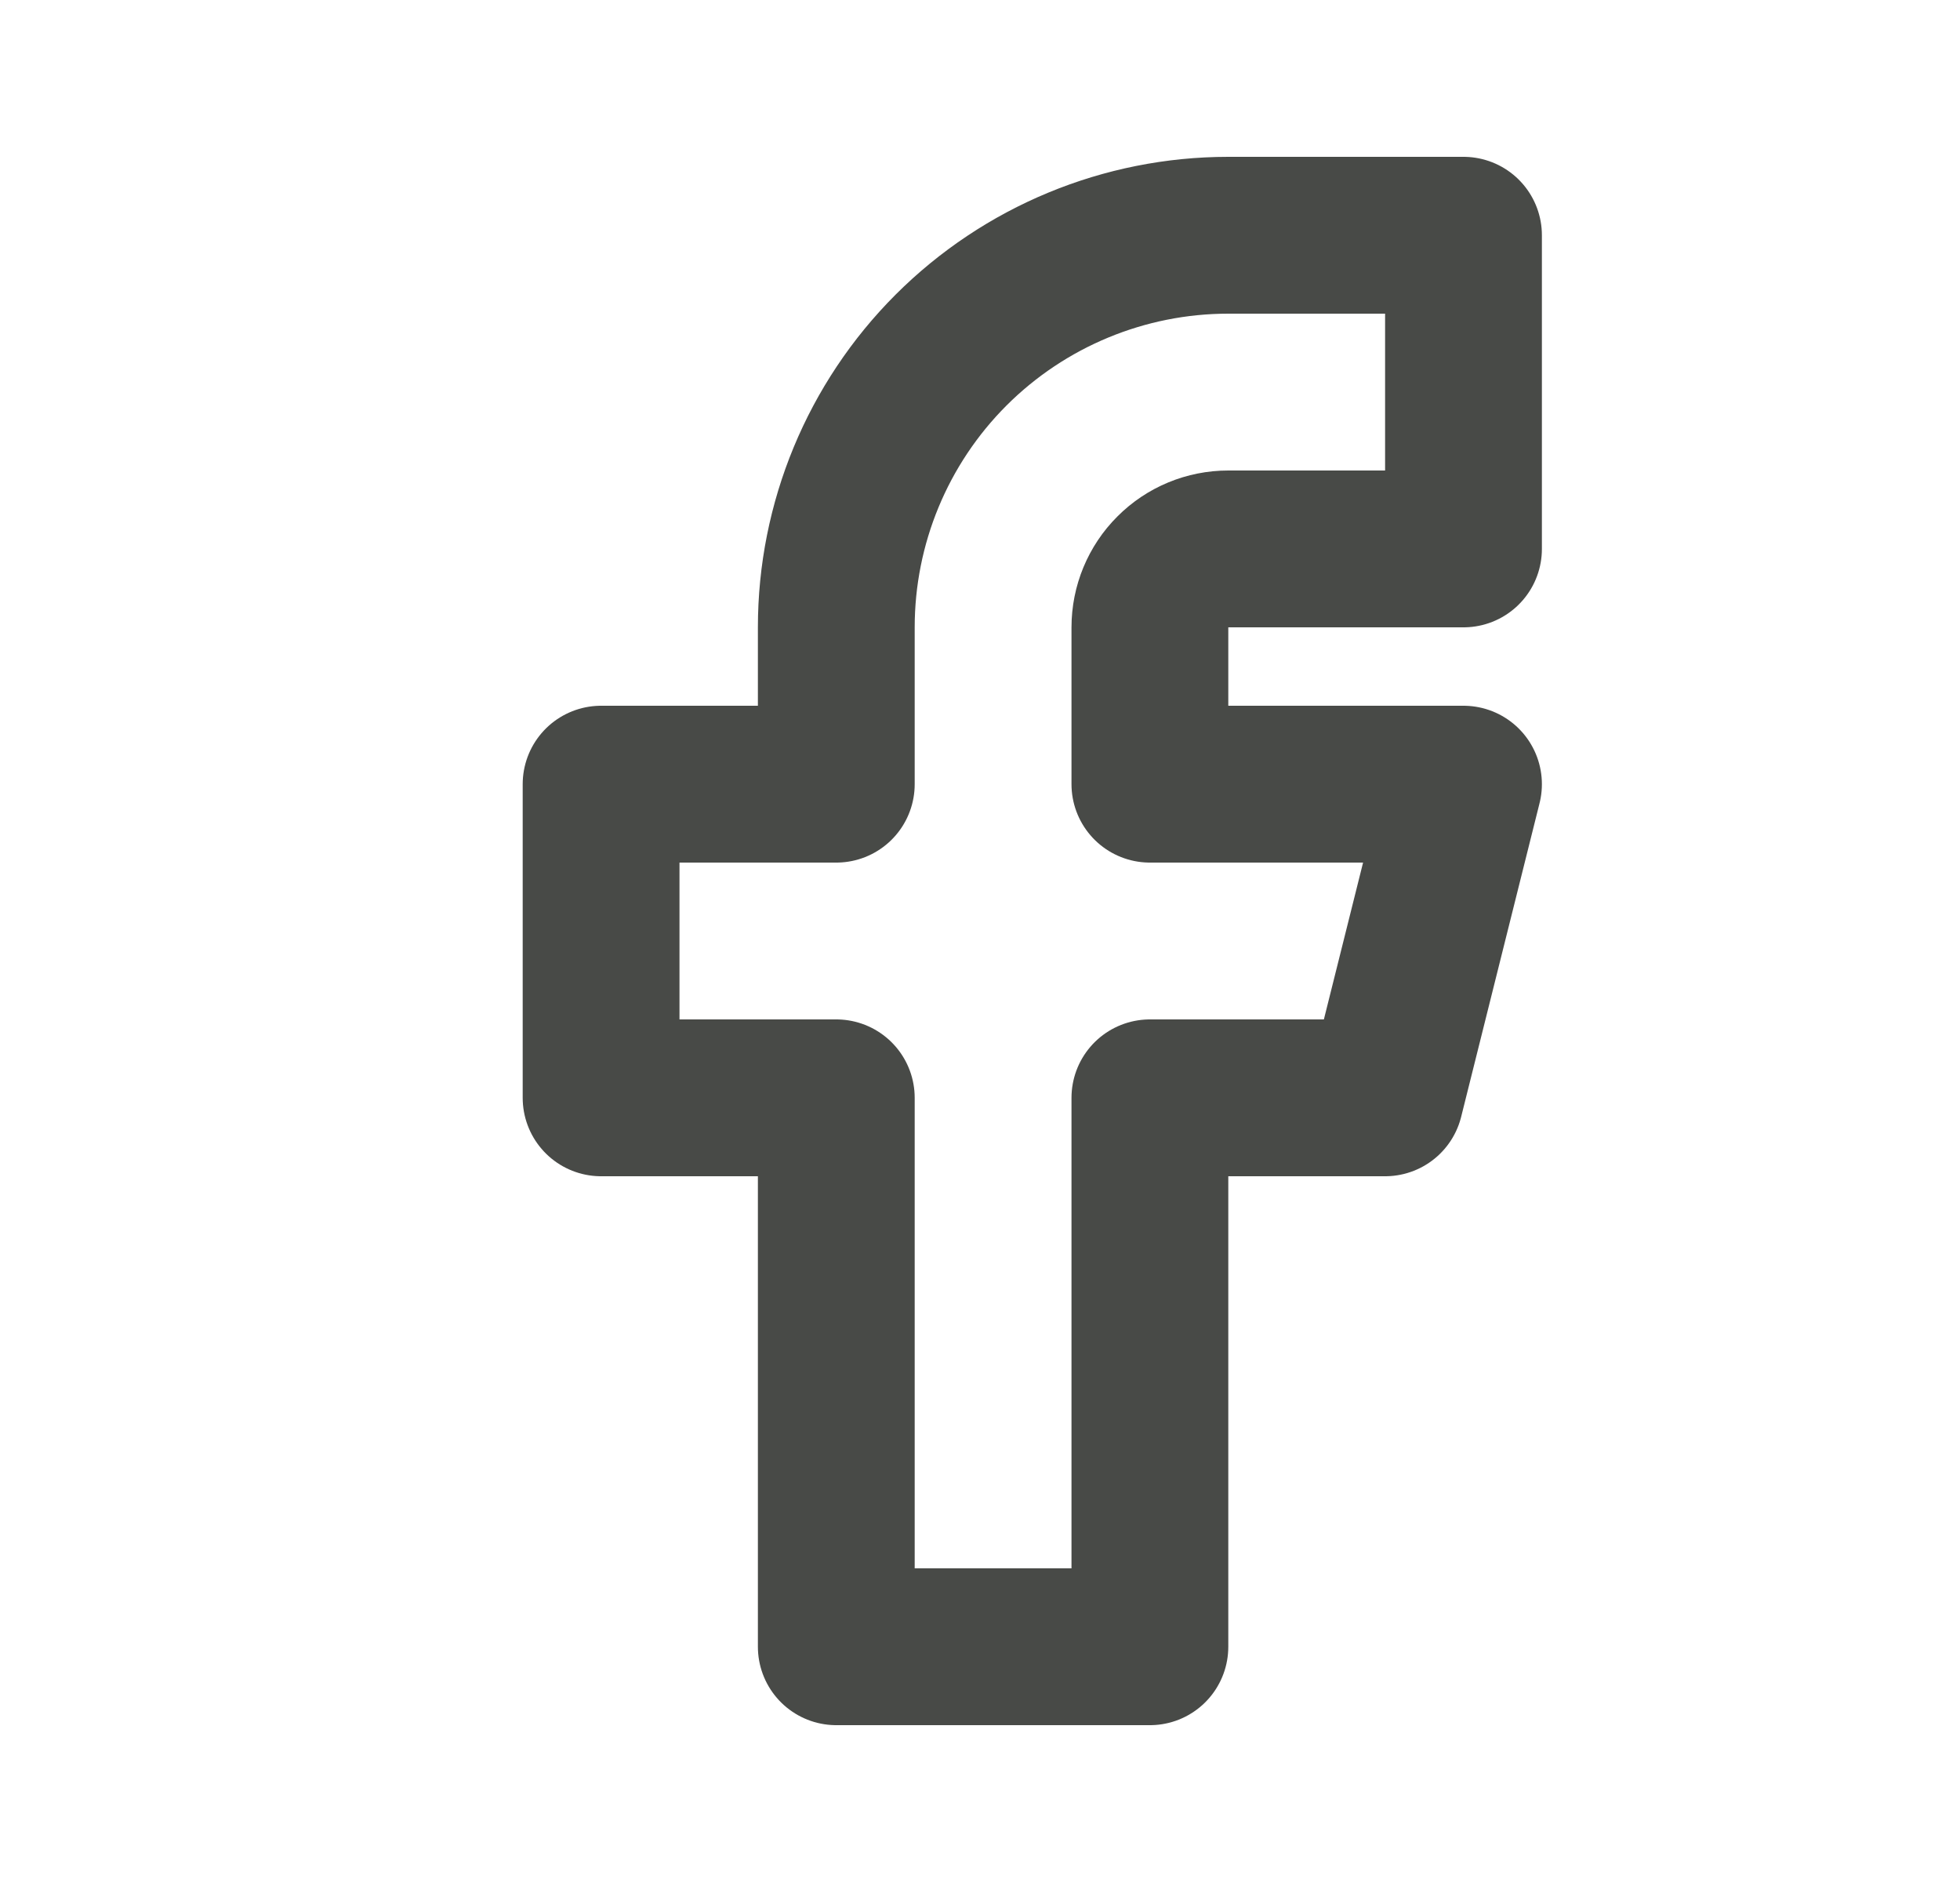 <svg width="25" height="24" viewBox="0 0 25 24" fill="none" xmlns="http://www.w3.org/2000/svg">
<path d="M7.667 10V14H10.667V21H14.667V14H17.667L18.667 10H14.667V8C14.667 7.735 14.772 7.48 14.96 7.293C15.147 7.105 15.401 7 15.667 7H18.667V3H15.667C14.341 3 13.069 3.527 12.131 4.464C11.193 5.402 10.667 6.674 10.667 8V10H7.667Z" stroke="#484A47" stroke-width="2" stroke-linecap="round" stroke-linejoin="round"/>
</svg>
